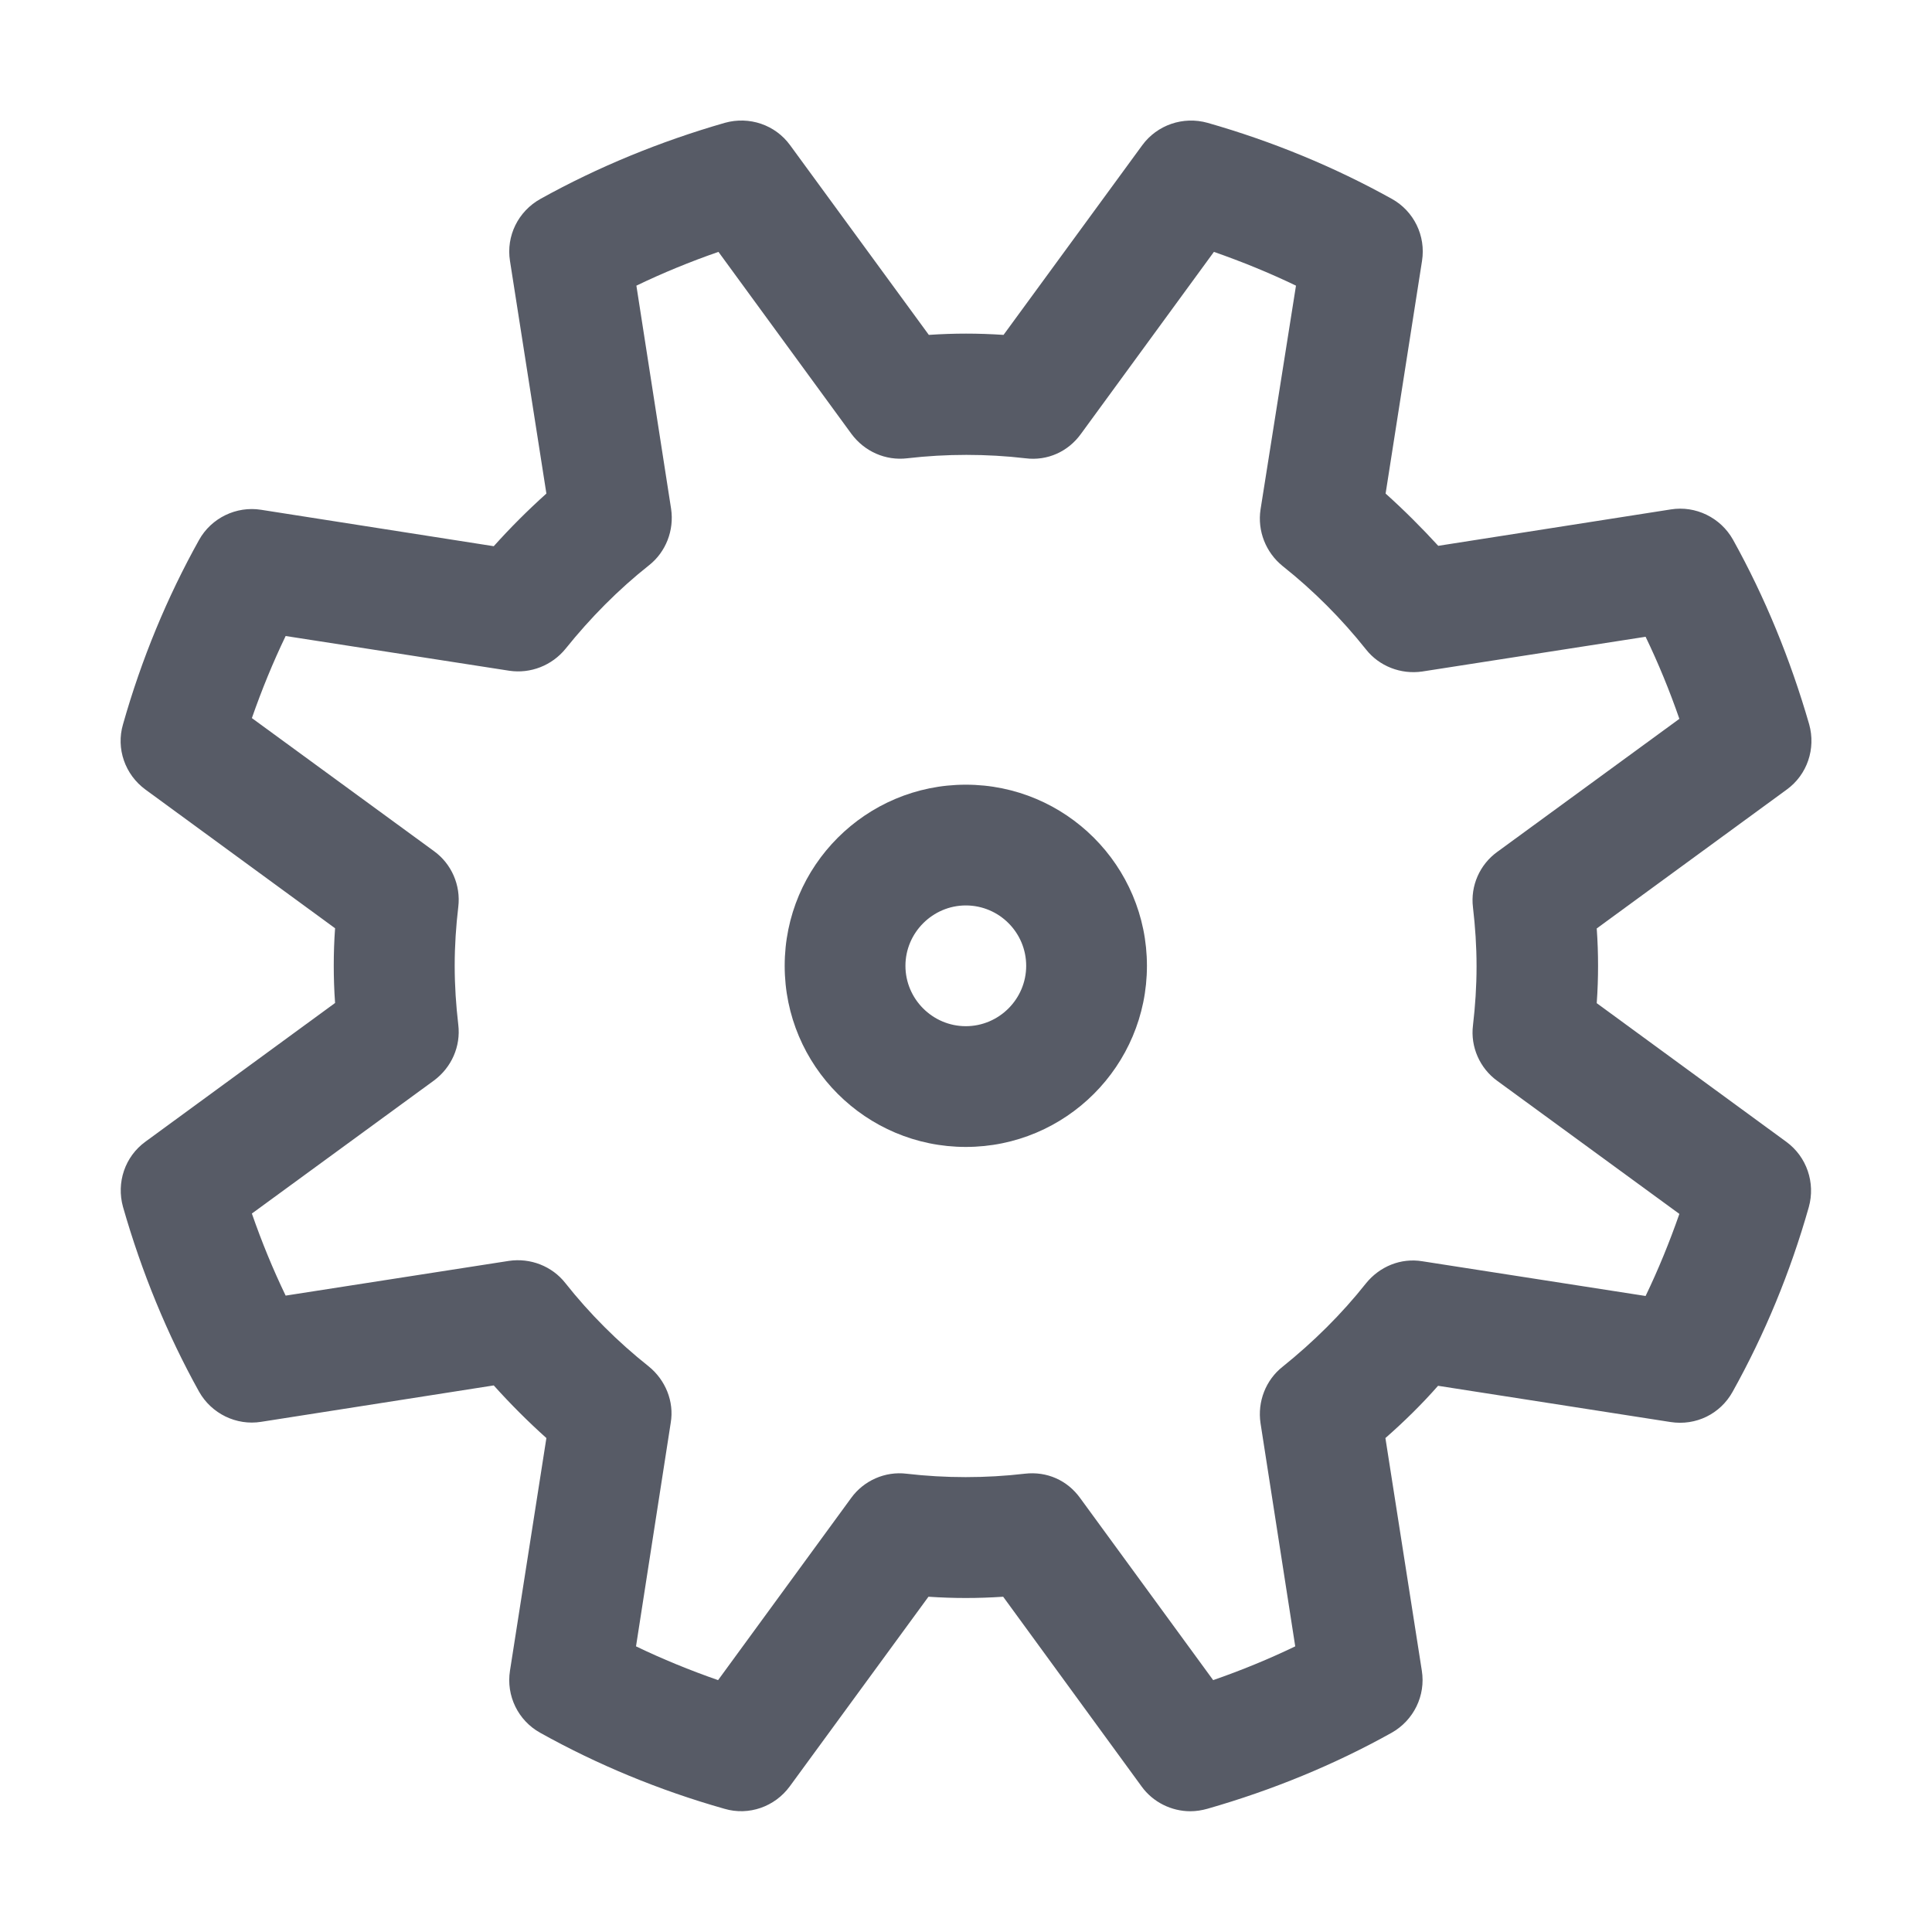 <svg xmlns="http://www.w3.org/2000/svg" viewBox="0 0 1024 1024" version="1.1"><path d="M511.9 607.9c-53 0-96-43-96-96s43-96 96-96 96 43 96 96S564.9 607.9 511.9 607.9zM511.9 479.9c-17.5 0-32 14.4-32 32s14.4 32 32 32 32-14.4 32-32S529.6 479.9 511.9 479.9z" fill="#575B66" p-id="1130"></path><path d="M630.9 960c-10 0-19.8-4.8-25.8-13.1L531.7 846.3c-13.6 0.9-26 0.9-39.6 0l-73.5 100.5c-7.9 10.8-21.7 15.7-34.6 11.9-34.6-9.8-67.4-23.4-97.7-40.3-11.7-6.5-18.1-19.6-16-32.9l19.3-123.3c-9.8-8.8-19.1-18.1-27.9-27.9l-123.3 19.3c-13.1 2.1-26.3-4.3-32.9-16-16.9-30.4-30.4-63.3-40.3-97.9-3.6-12.9 1-26.7 11.9-34.6l100.5-73.5c-0.5-6.9-0.7-13.4-0.7-19.8s0.2-12.9 0.7-19.8l-100.5-73.5c-10.8-7.9-15.7-21.7-11.9-34.6 9.8-34.6 23.4-67.4 40.3-97.7 6.5-11.7 19.8-18.1 32.9-16l123.3 19.3c8.8-9.8 18.1-19.1 27.9-27.9l-19.3-123.3c-2.1-13.2 4.3-26.3 16.2-32.9 30.4-16.9 63.3-30.4 97.7-40.3 12.9-3.6 26.7 1 34.6 11.9l73.5 100.5c13.6-0.9 25.8-0.9 39.6 0l73.5-100.5c7.9-10.8 21.7-15.5 34.6-11.9 34.4 9.8 67.3 23.4 97.7 40.3 11.7 6.5 18.1 19.6 16 32.9l-19.3 123.3c9.8 8.8 19.1 18.1 27.9 27.7l123.3-19.3c13.1-2.1 26.3 4.3 32.9 16 16.9 30.4 30.4 63.3 40.4 97.9 3.6 12.9-1 26.7-11.9 34.6L846.3 492.1c0.5 6.9 0.7 13.4 0.7 19.8 0 6.4-0.2 12.9-0.7 19.8l100.5 73.5c10.8 7.9 15.5 21.7 11.9 34.6-9.8 34.6-23.4 67.4-40.4 97.9-6.5 11.7-19.4 18.1-32.9 16L762.2 734.5c-8.6 9.8-18.1 19.1-27.9 27.7l19.3 123.3c2.1 13.2-4.3 26.3-16 32.9-30.3 16.9-63.1 30.4-97.7 40.3C637 959.5 634 960 630.9 960zM337.1 872.6c13.9 6.7 28.6 12.7 43.5 17.9l70.5-96.5c6.7-9.3 18.1-14.3 29.4-12.9 20.6 2.4 42.1 2.4 62.6 0 11.9-1.4 22.7 3.6 29.4 12.9l70.5 96.5c15-5.2 29.6-11.2 43.5-17.9l-18.4-118.3c-1.7-11.4 2.8-22.9 11.7-29.9 16.3-13.1 31.3-27.9 44.2-44.2 7.2-8.9 18.4-13.6 29.9-11.7l118.3 18.4c6.7-13.9 12.7-28.6 17.9-43.5l-96.5-70.5c-9.3-6.7-14.3-18.1-12.9-29.4 1.2-10.3 1.9-20.6 1.9-31.3s-0.7-21-1.9-31.3c-1.4-11.4 3.6-22.7 12.9-29.4l96.5-70.5c-5.2-15-11.2-29.6-17.9-43.5l-118.3 18.4c-11.4 1.7-22.9-2.8-29.9-11.7-12.9-16.2-27.7-31.1-44.2-44.2-8.9-7.2-13.4-18.6-11.7-29.9L686.9 151.4c-13.9-6.7-28.6-12.7-43.5-17.9l-70.5 96.5c-6.7 9.3-17.7 14.4-29.4 12.9-20.5-2.4-42-2.4-62.6 0-11.5 1.4-22.7-3.6-29.6-12.9l-70.5-96.5c-15 5.2-29.6 11.2-43.5 17.9l18.4 118.3c1.7 11.4-2.8 22.9-11.7 29.9-16.3 12.9-31.1 27.9-44.2 44.2-7.2 8.9-18.6 13.4-29.9 11.7L151.4 337.1c-6.7 13.9-12.7 28.6-17.9 43.5l96.5 70.5c9.3 6.7 14.3 18.1 12.9 29.6-1.2 10.1-1.9 20.6-1.9 31.1 0 10.7 0.7 21 1.9 31.3 1.4 11.5-3.6 22.7-12.9 29.6l-96.5 70.5c5.2 15 11.2 29.6 17.9 43.5l118.3-18.4c11.4-1.7 22.9 2.8 29.9 11.7 12.9 16.3 27.7 31.1 44.2 44.2 8.9 7.2 13.6 18.6 11.7 29.9L337.1 872.6z" fill="#575B66" p-id="1131"></path></svg>